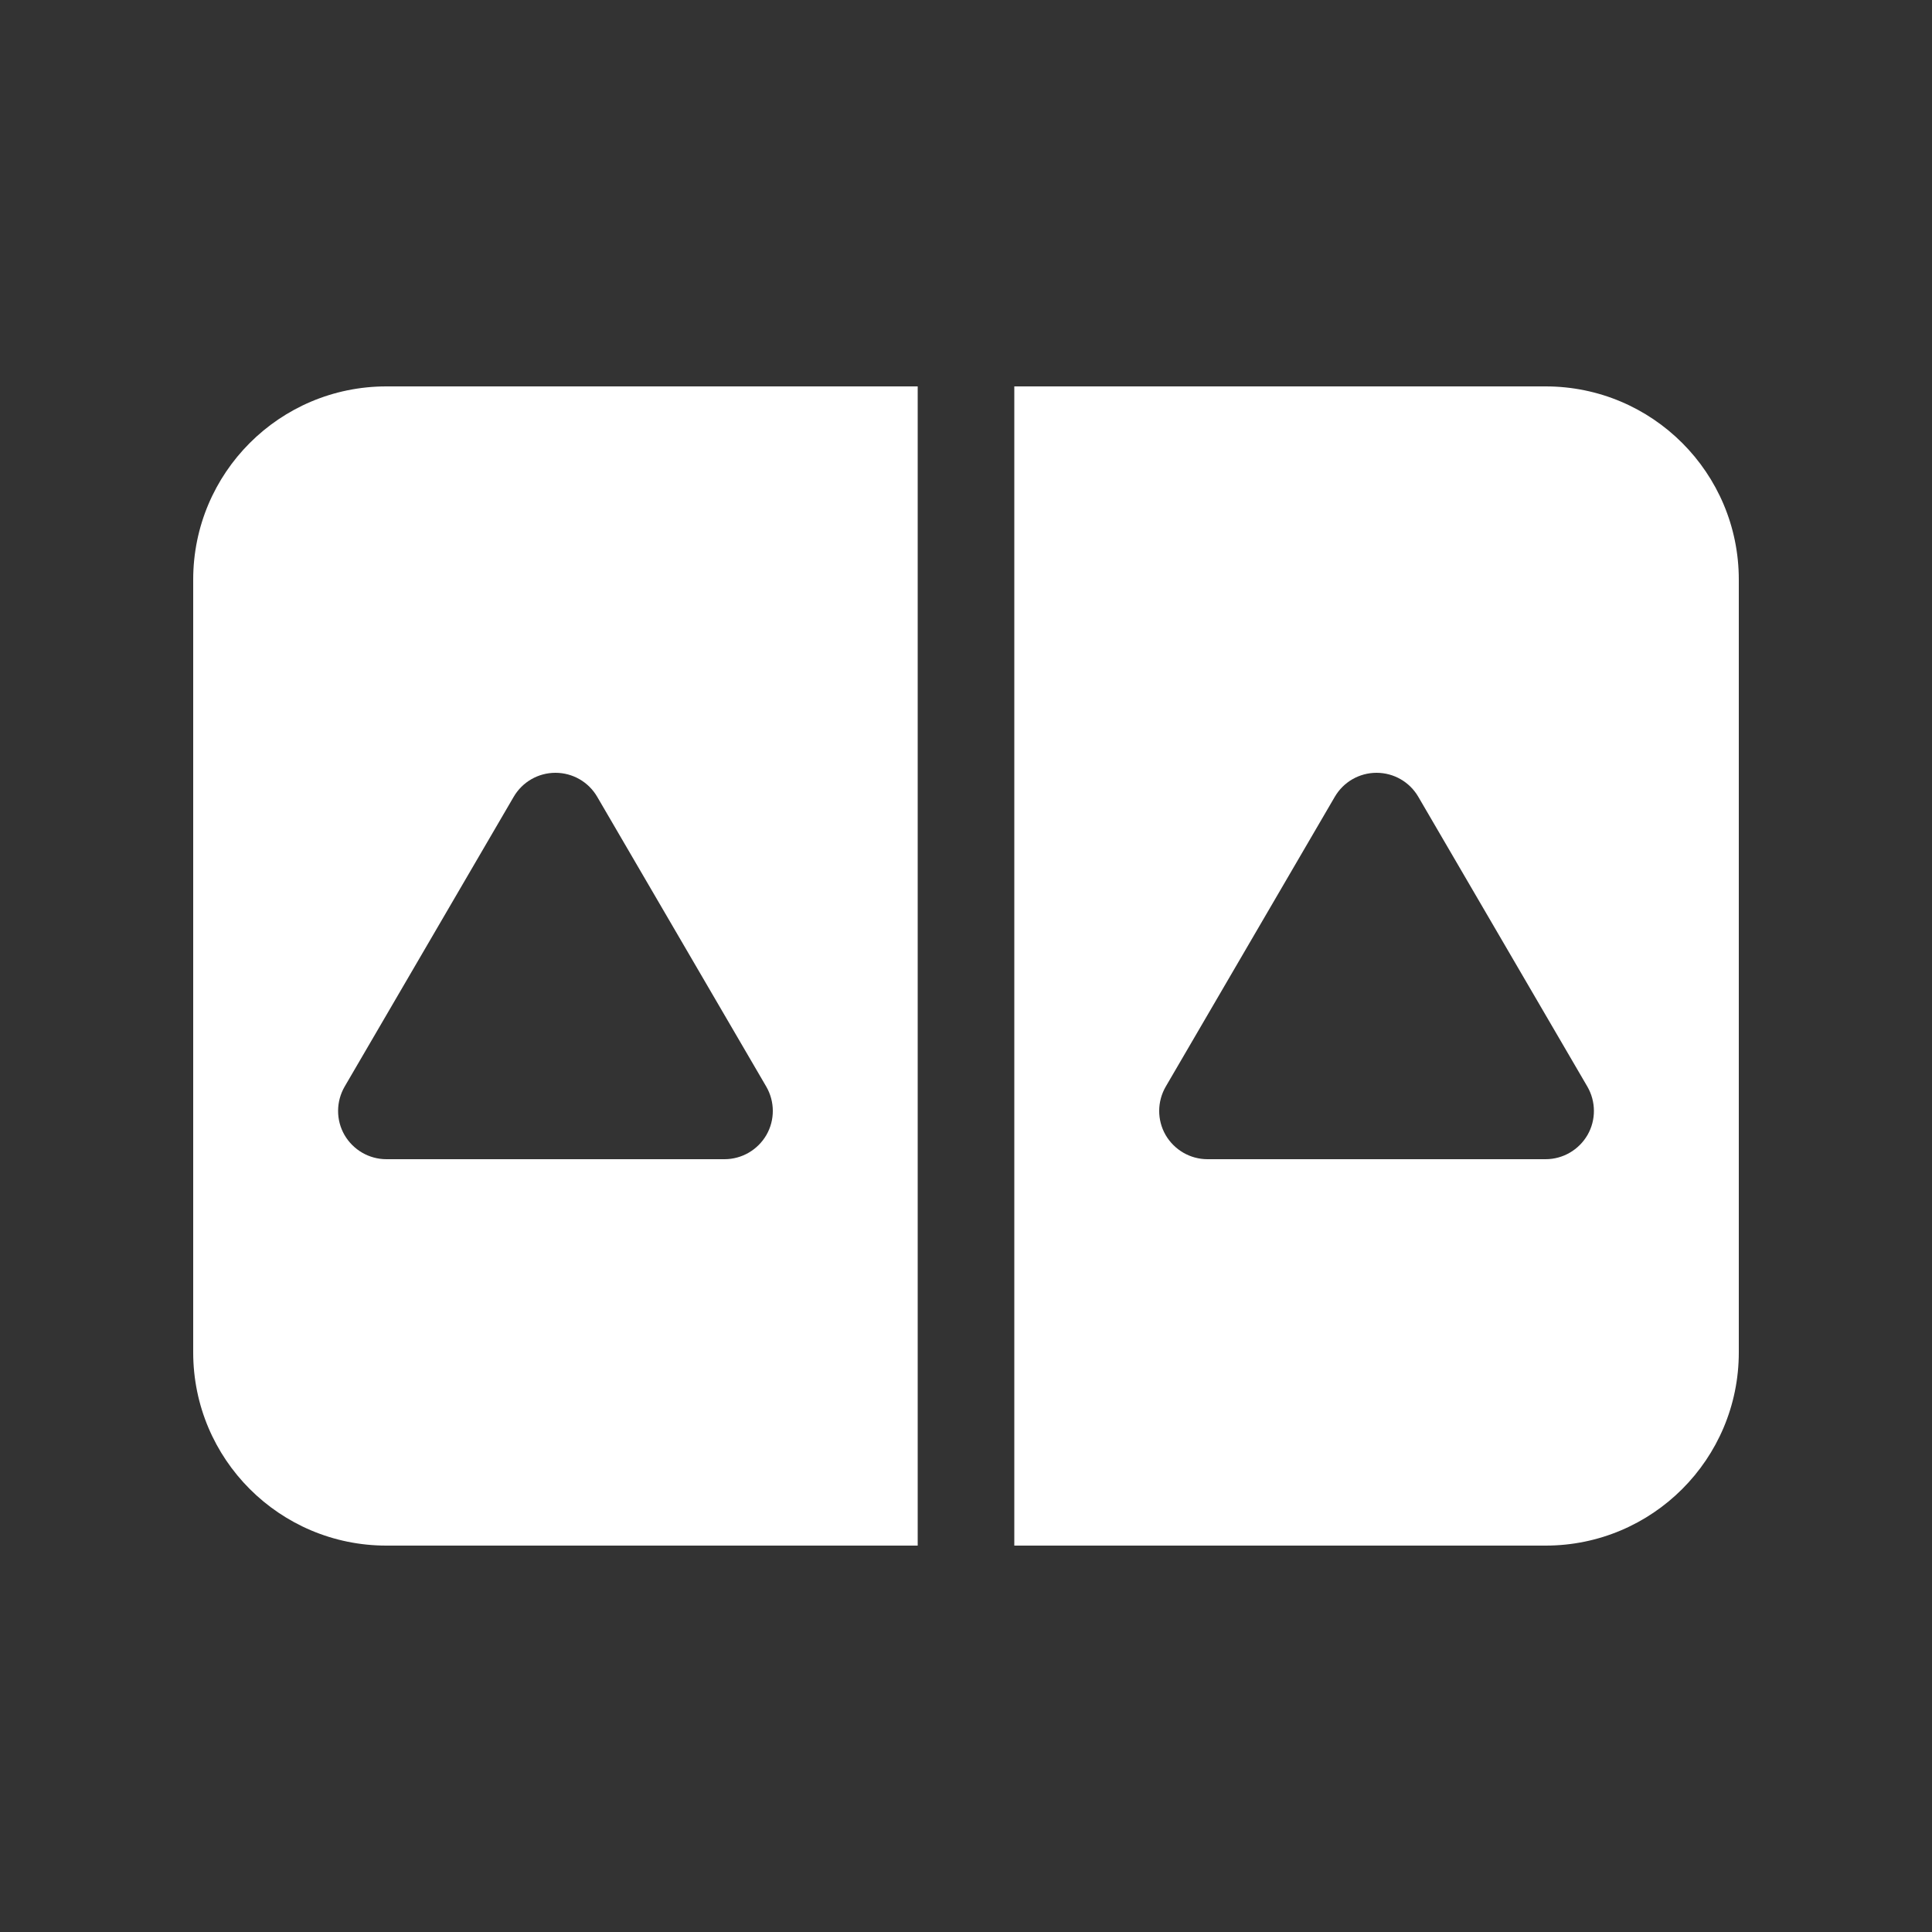 <svg width="20" height="20" viewBox="0 0 20 20" fill="none" xmlns="http://www.w3.org/2000/svg">
<rect x="0" y="0" width="20" height="20" fill="#333333" stroke="none"/>
<path d="M10.5 16H16C17.105 16 18 15.105 18 14V6C18 4.895 17.105 4 16 4H10.5V16ZM9.5 4H4C2.895 4 2 4.895 2 6V14C2 15.105 2.895 16 4 16H9.5V4ZM5.75 8C5.928 8 6.092 8.094 6.182 8.248L7.932 11.248C8.022 11.403 8.023 11.594 7.934 11.749C7.844 11.904 7.679 12 7.5 12H4C3.821 12 3.656 11.904 3.566 11.749C3.477 11.594 3.478 11.403 3.568 11.248L5.318 8.248C5.408 8.094 5.572 8 5.75 8ZM14.682 8.248L16.432 11.248C16.522 11.403 16.523 11.594 16.434 11.749C16.344 11.904 16.179 12 16 12H12.5C12.321 12 12.156 11.904 12.066 11.749C11.977 11.594 11.978 11.403 12.068 11.248L13.818 8.248C13.908 8.094 14.072 8 14.25 8C14.428 8 14.592 8.094 14.682 8.248Z" fill="#ffffff"/>
</svg>
